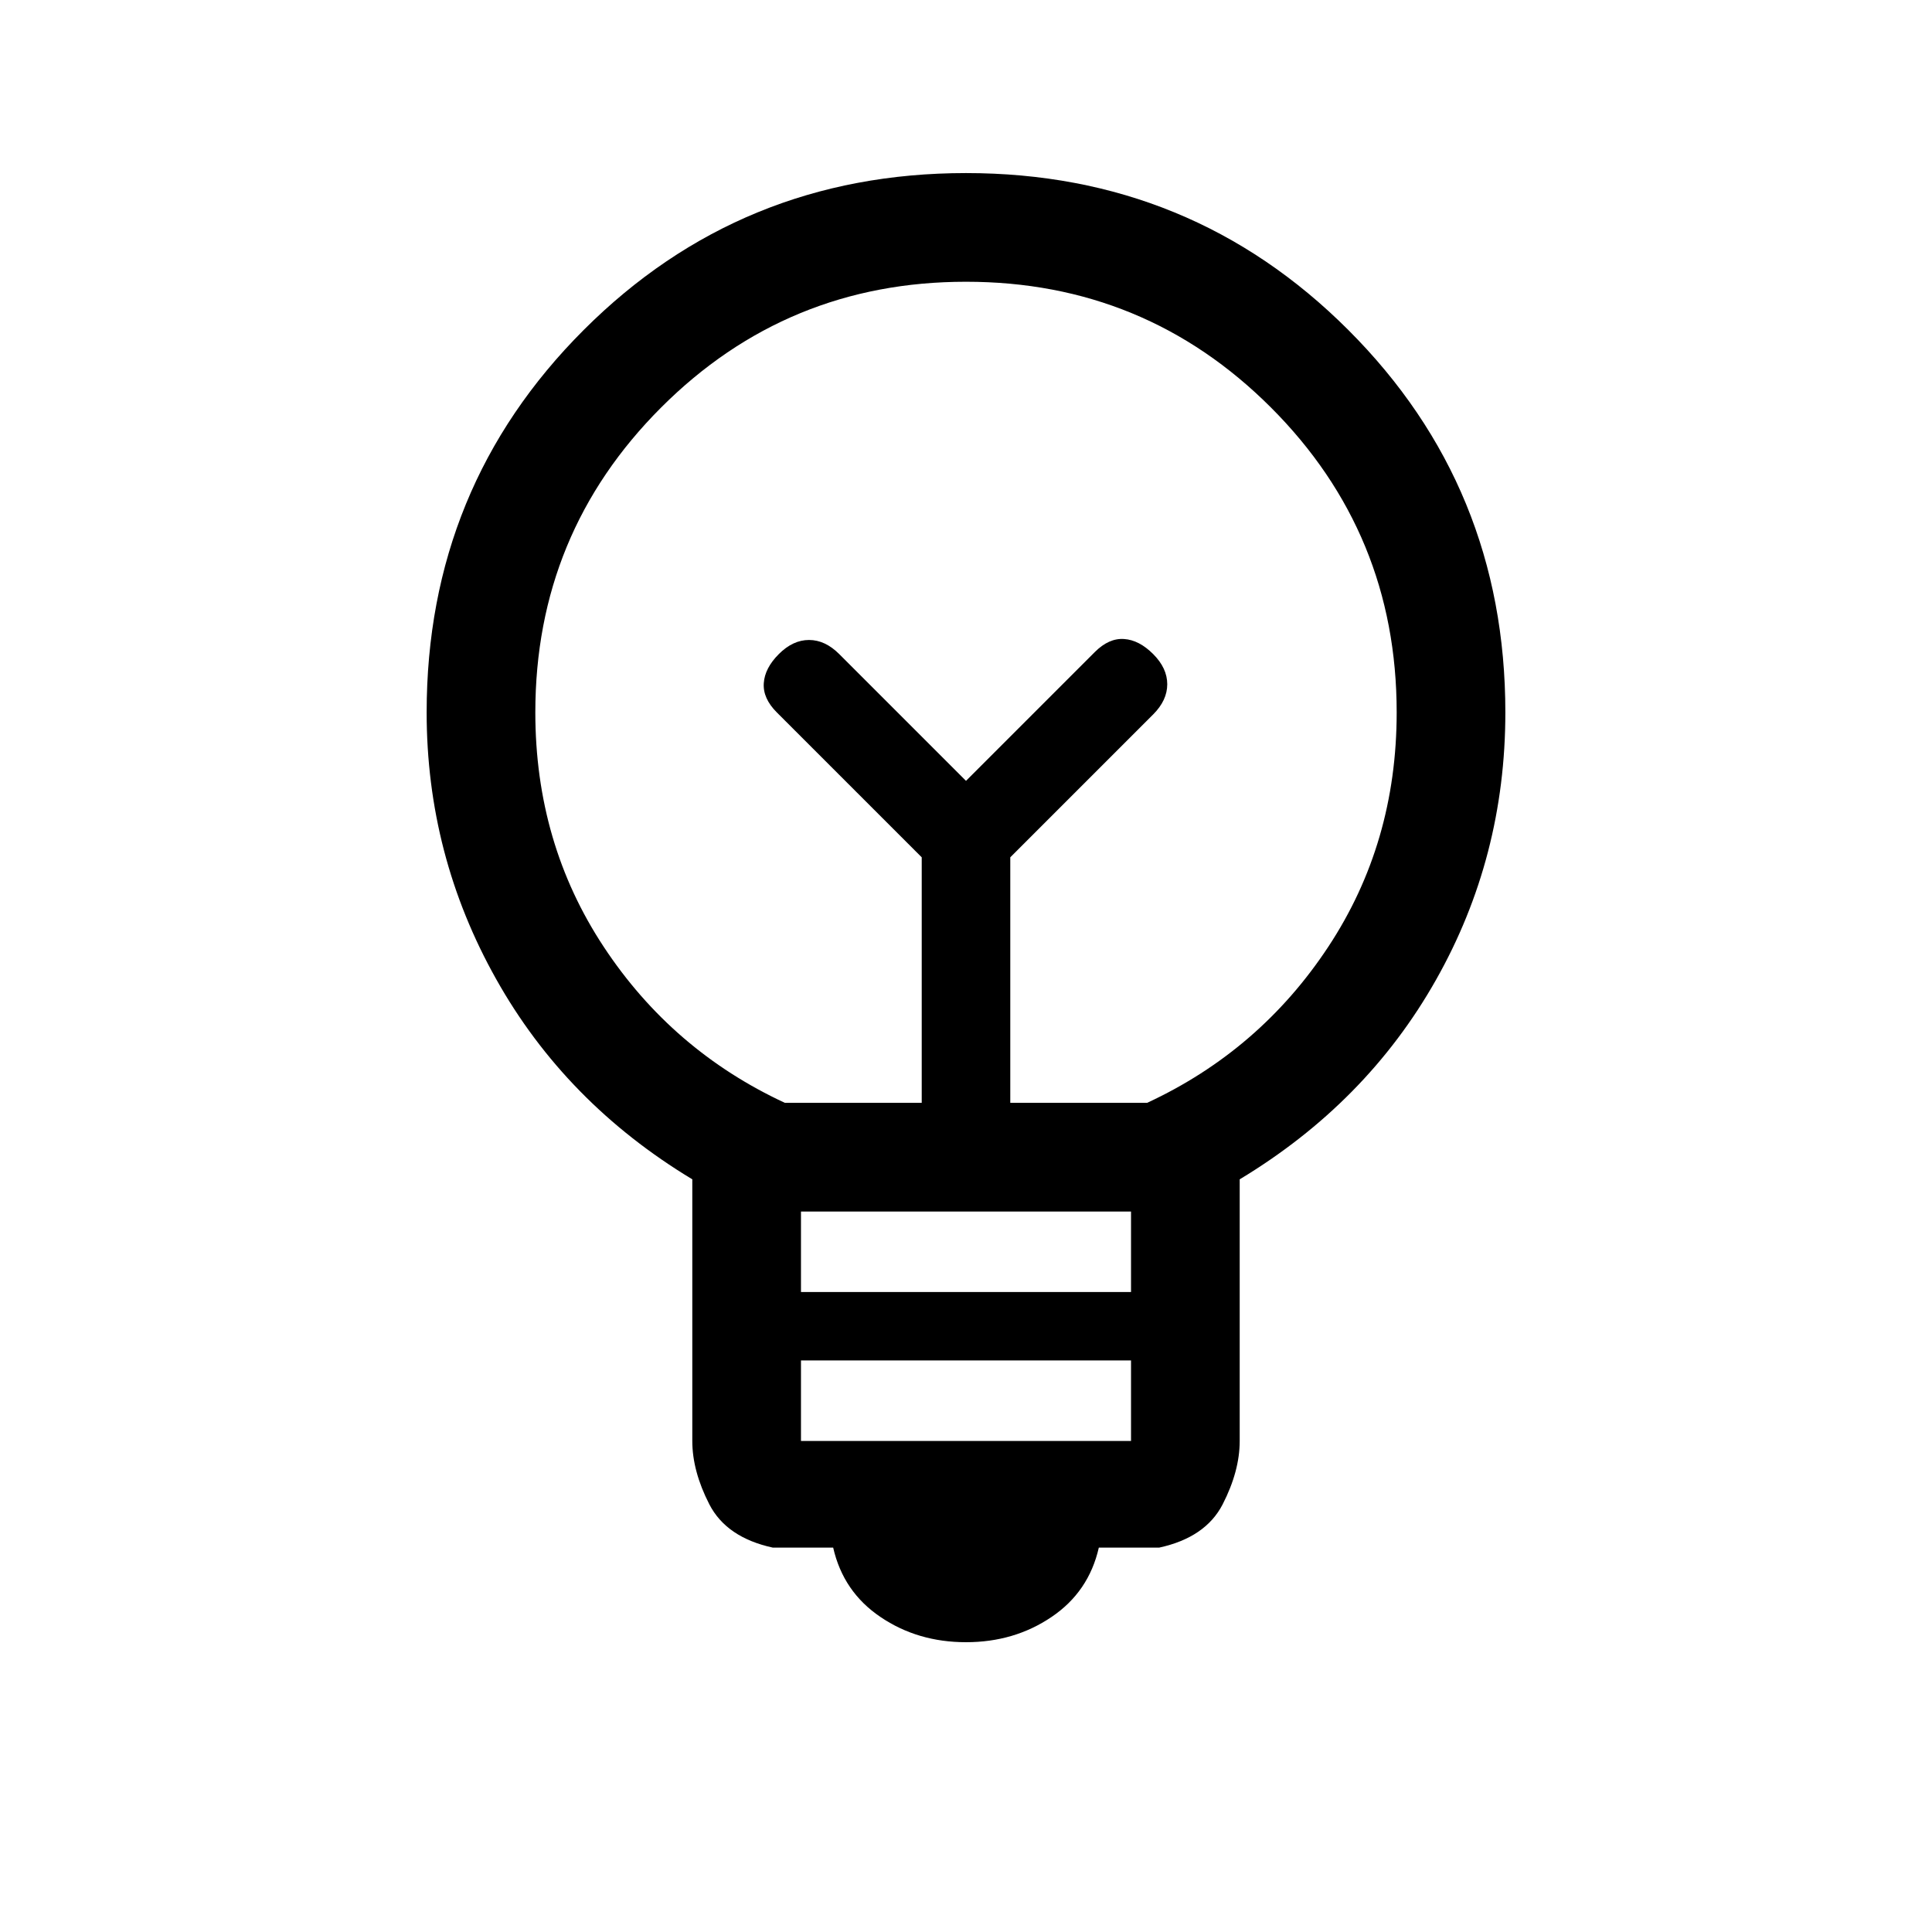 <svg xmlns="http://www.w3.org/2000/svg" height="24" width="24"><path d="M12 20.4Q11.4 20.4 10.938 20.087Q10.475 19.775 10.35 19.225H9.6Q9.025 19.1 8.812 18.688Q8.6 18.275 8.6 17.9V14.65Q7.025 13.7 6.163 12.162Q5.3 10.625 5.3 8.85Q5.3 6.05 7.25 4.1Q9.2 2.15 12 2.15Q14.8 2.15 16.75 4.1Q18.7 6.05 18.7 8.85Q18.7 10.65 17.837 12.175Q16.975 13.7 15.4 14.65V17.9Q15.4 18.275 15.188 18.688Q14.975 19.1 14.4 19.225H13.65Q13.525 19.775 13.062 20.087Q12.6 20.4 12 20.4ZM9.95 17.9H14.05V16.9H9.95ZM9.95 16.05H14.05V15.05H9.95ZM9.75 13.7H11.45V10.65L9.65 8.85Q9.475 8.675 9.488 8.487Q9.5 8.3 9.675 8.125Q9.85 7.95 10.05 7.95Q10.25 7.95 10.425 8.125L12 9.7L13.6 8.1Q13.775 7.925 13.963 7.938Q14.15 7.95 14.325 8.125Q14.5 8.3 14.5 8.5Q14.5 8.7 14.325 8.875L12.55 10.65V13.7H14.25Q15.65 13.05 16.5 11.762Q17.35 10.475 17.35 8.85Q17.35 6.625 15.788 5.062Q14.225 3.5 12 3.5Q9.775 3.5 8.213 5.062Q6.65 6.625 6.65 8.85Q6.65 10.475 7.5 11.762Q8.35 13.05 9.75 13.7ZM12 9.7ZM12 8.6Q12 8.6 12 8.6Q12 8.6 12 8.6Q12 8.6 12 8.6Q12 8.6 12 8.6Q12 8.6 12 8.6Q12 8.6 12 8.6Q12 8.6 12 8.6Q12 8.6 12 8.6Z"/></svg>